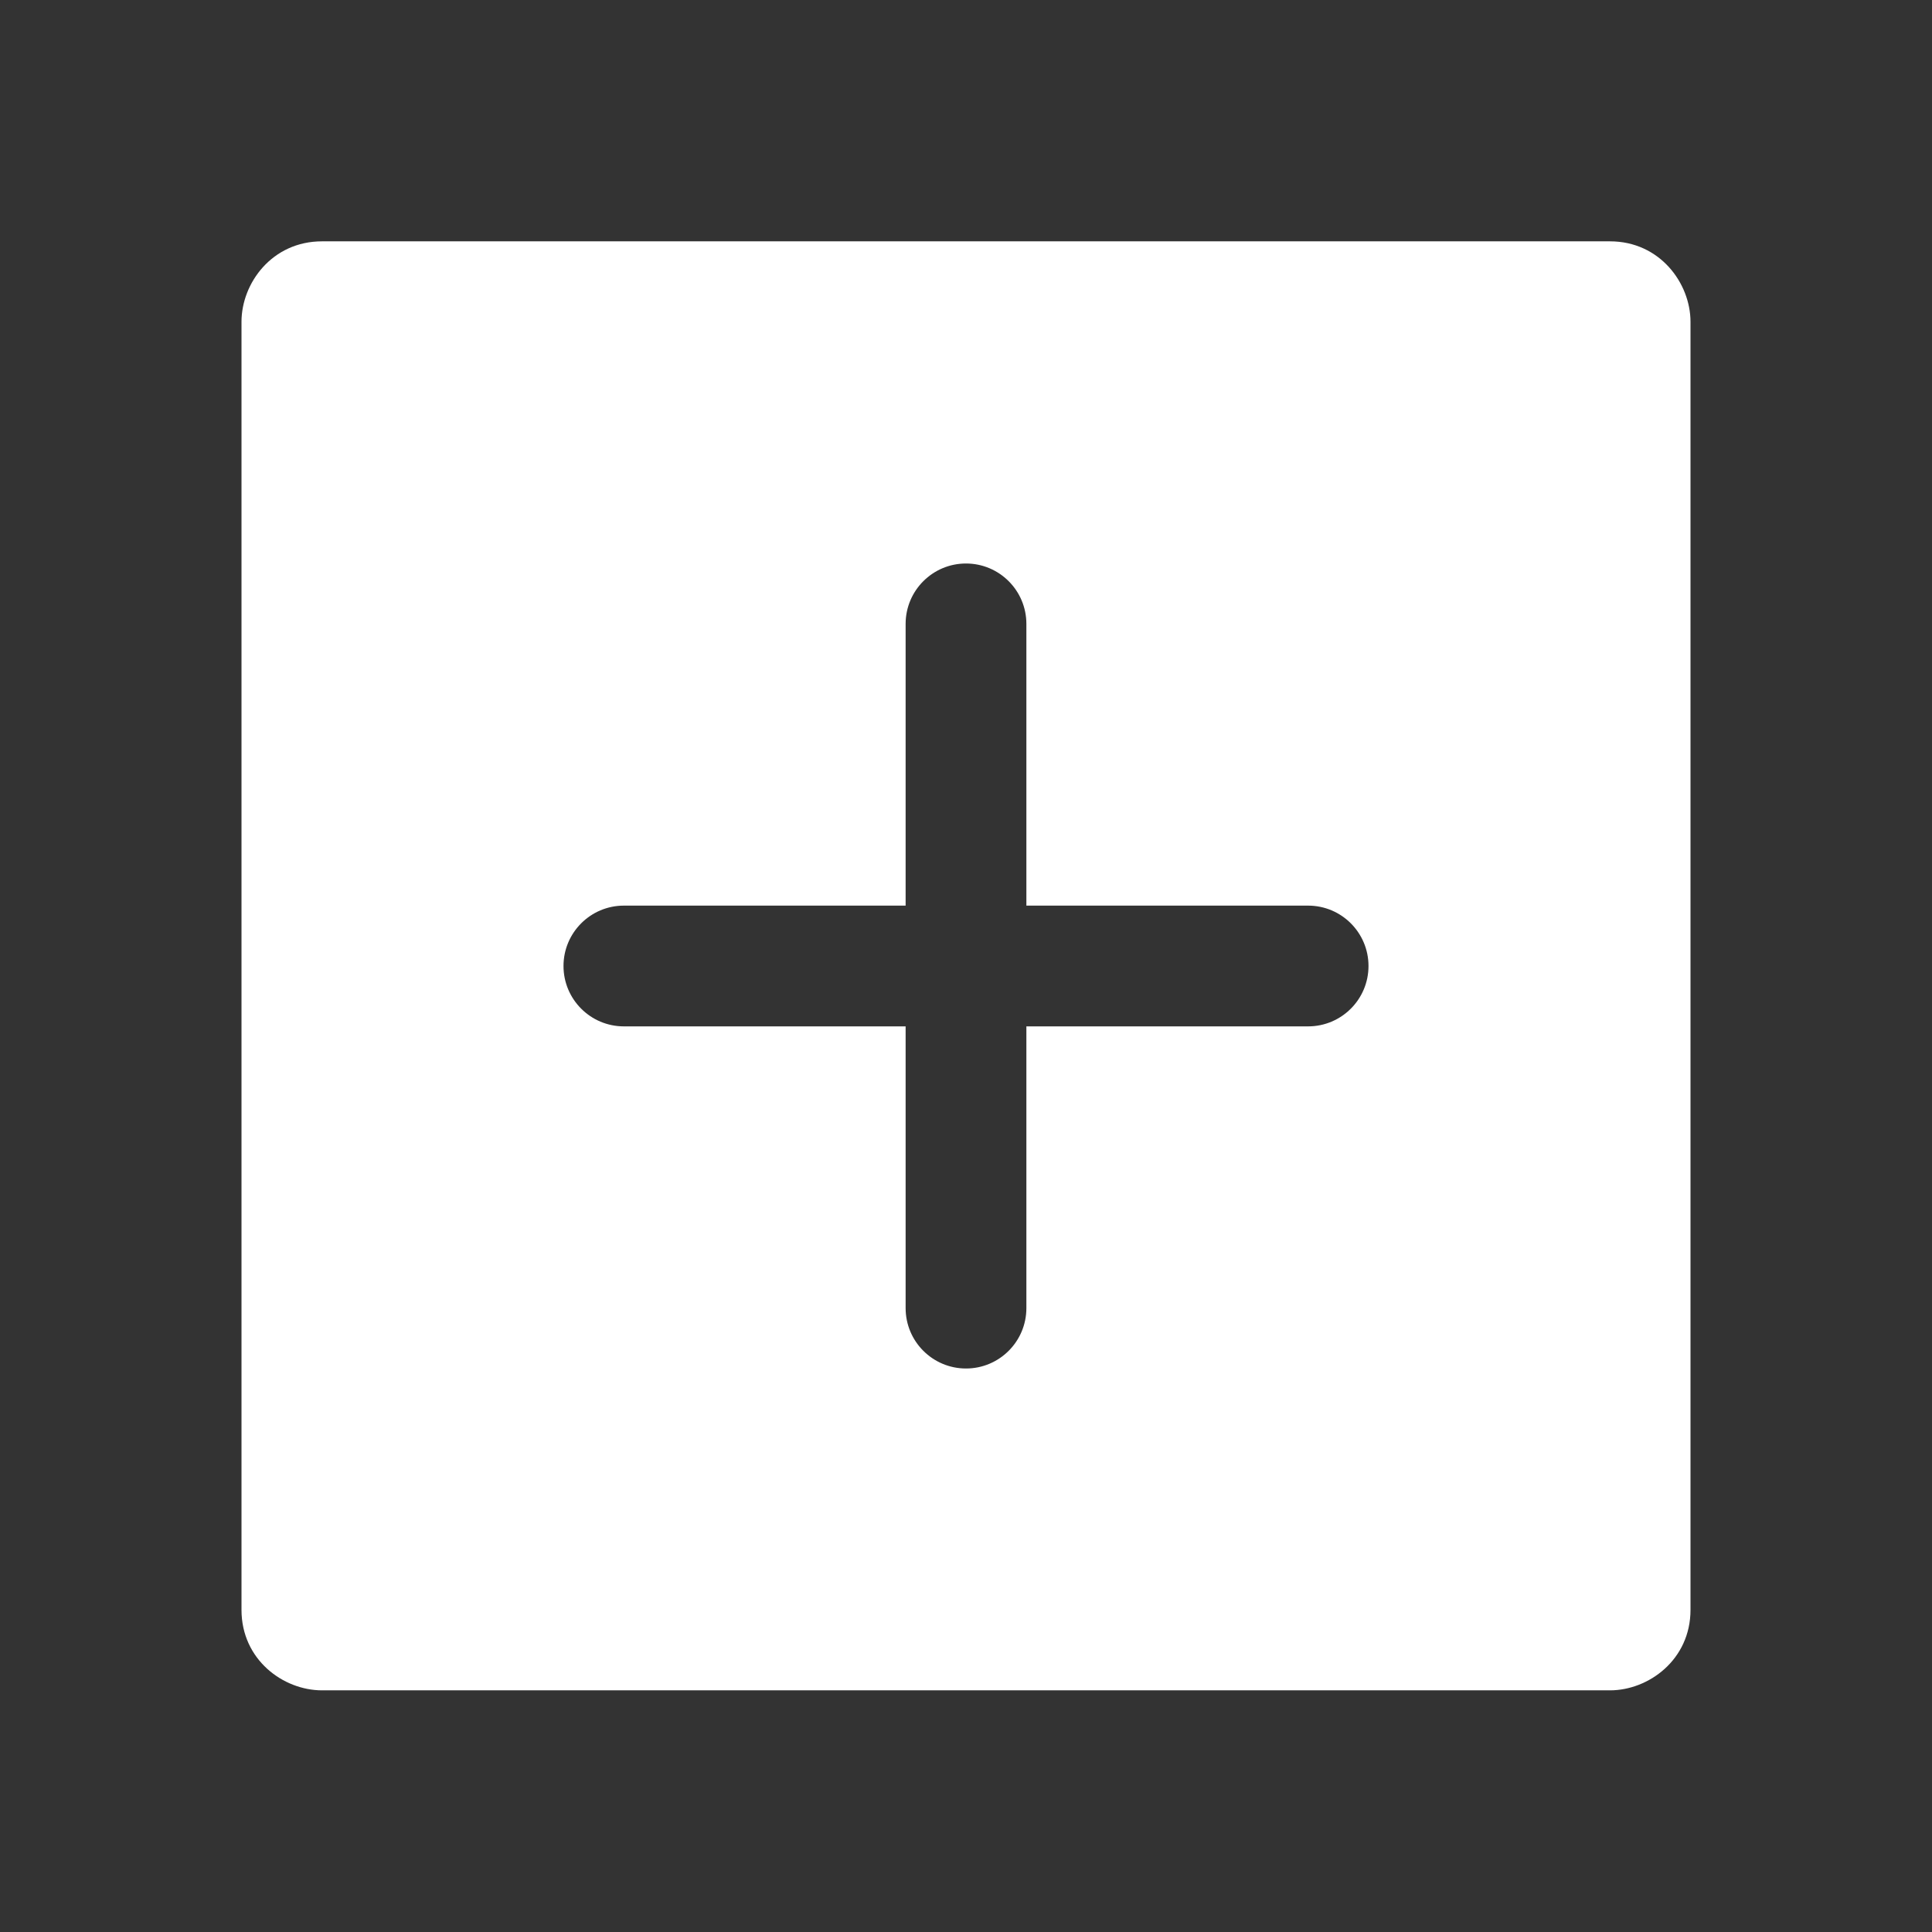 <svg clip-rule="evenodd" fill="white" fill-rule="evenodd" stroke-linejoin="round" stroke-miterlimit="2" viewBox="0 0 24 24" xmlns="http://www.w3.org/2000/svg">
    <rect x="0" y="0" width="24" height="24" fill="#333333" stroke="none"/>
    <path d="m21 3.998c0-.478-.379-1-1-1h-16c-.62 0-1 .519-1 1v16c0 .621.52 1 1 1h16c.478 0 1-.379 1-1zm-9.75 7.252v-3.5c0-.414.336-.75.75-.75s.75.336.75.75v3.5h3.5c.414 0 .75.336.75.75s-.336.75-.75.75h-3.5v3.5c0 .414-.336.75-.75.75s-.75-.336-.75-.75v-3.5h-3.5c-.414 0-.75-.336-.75-.75s.336-.75.75-.75z" fill-rule="nonzero" />
</svg>